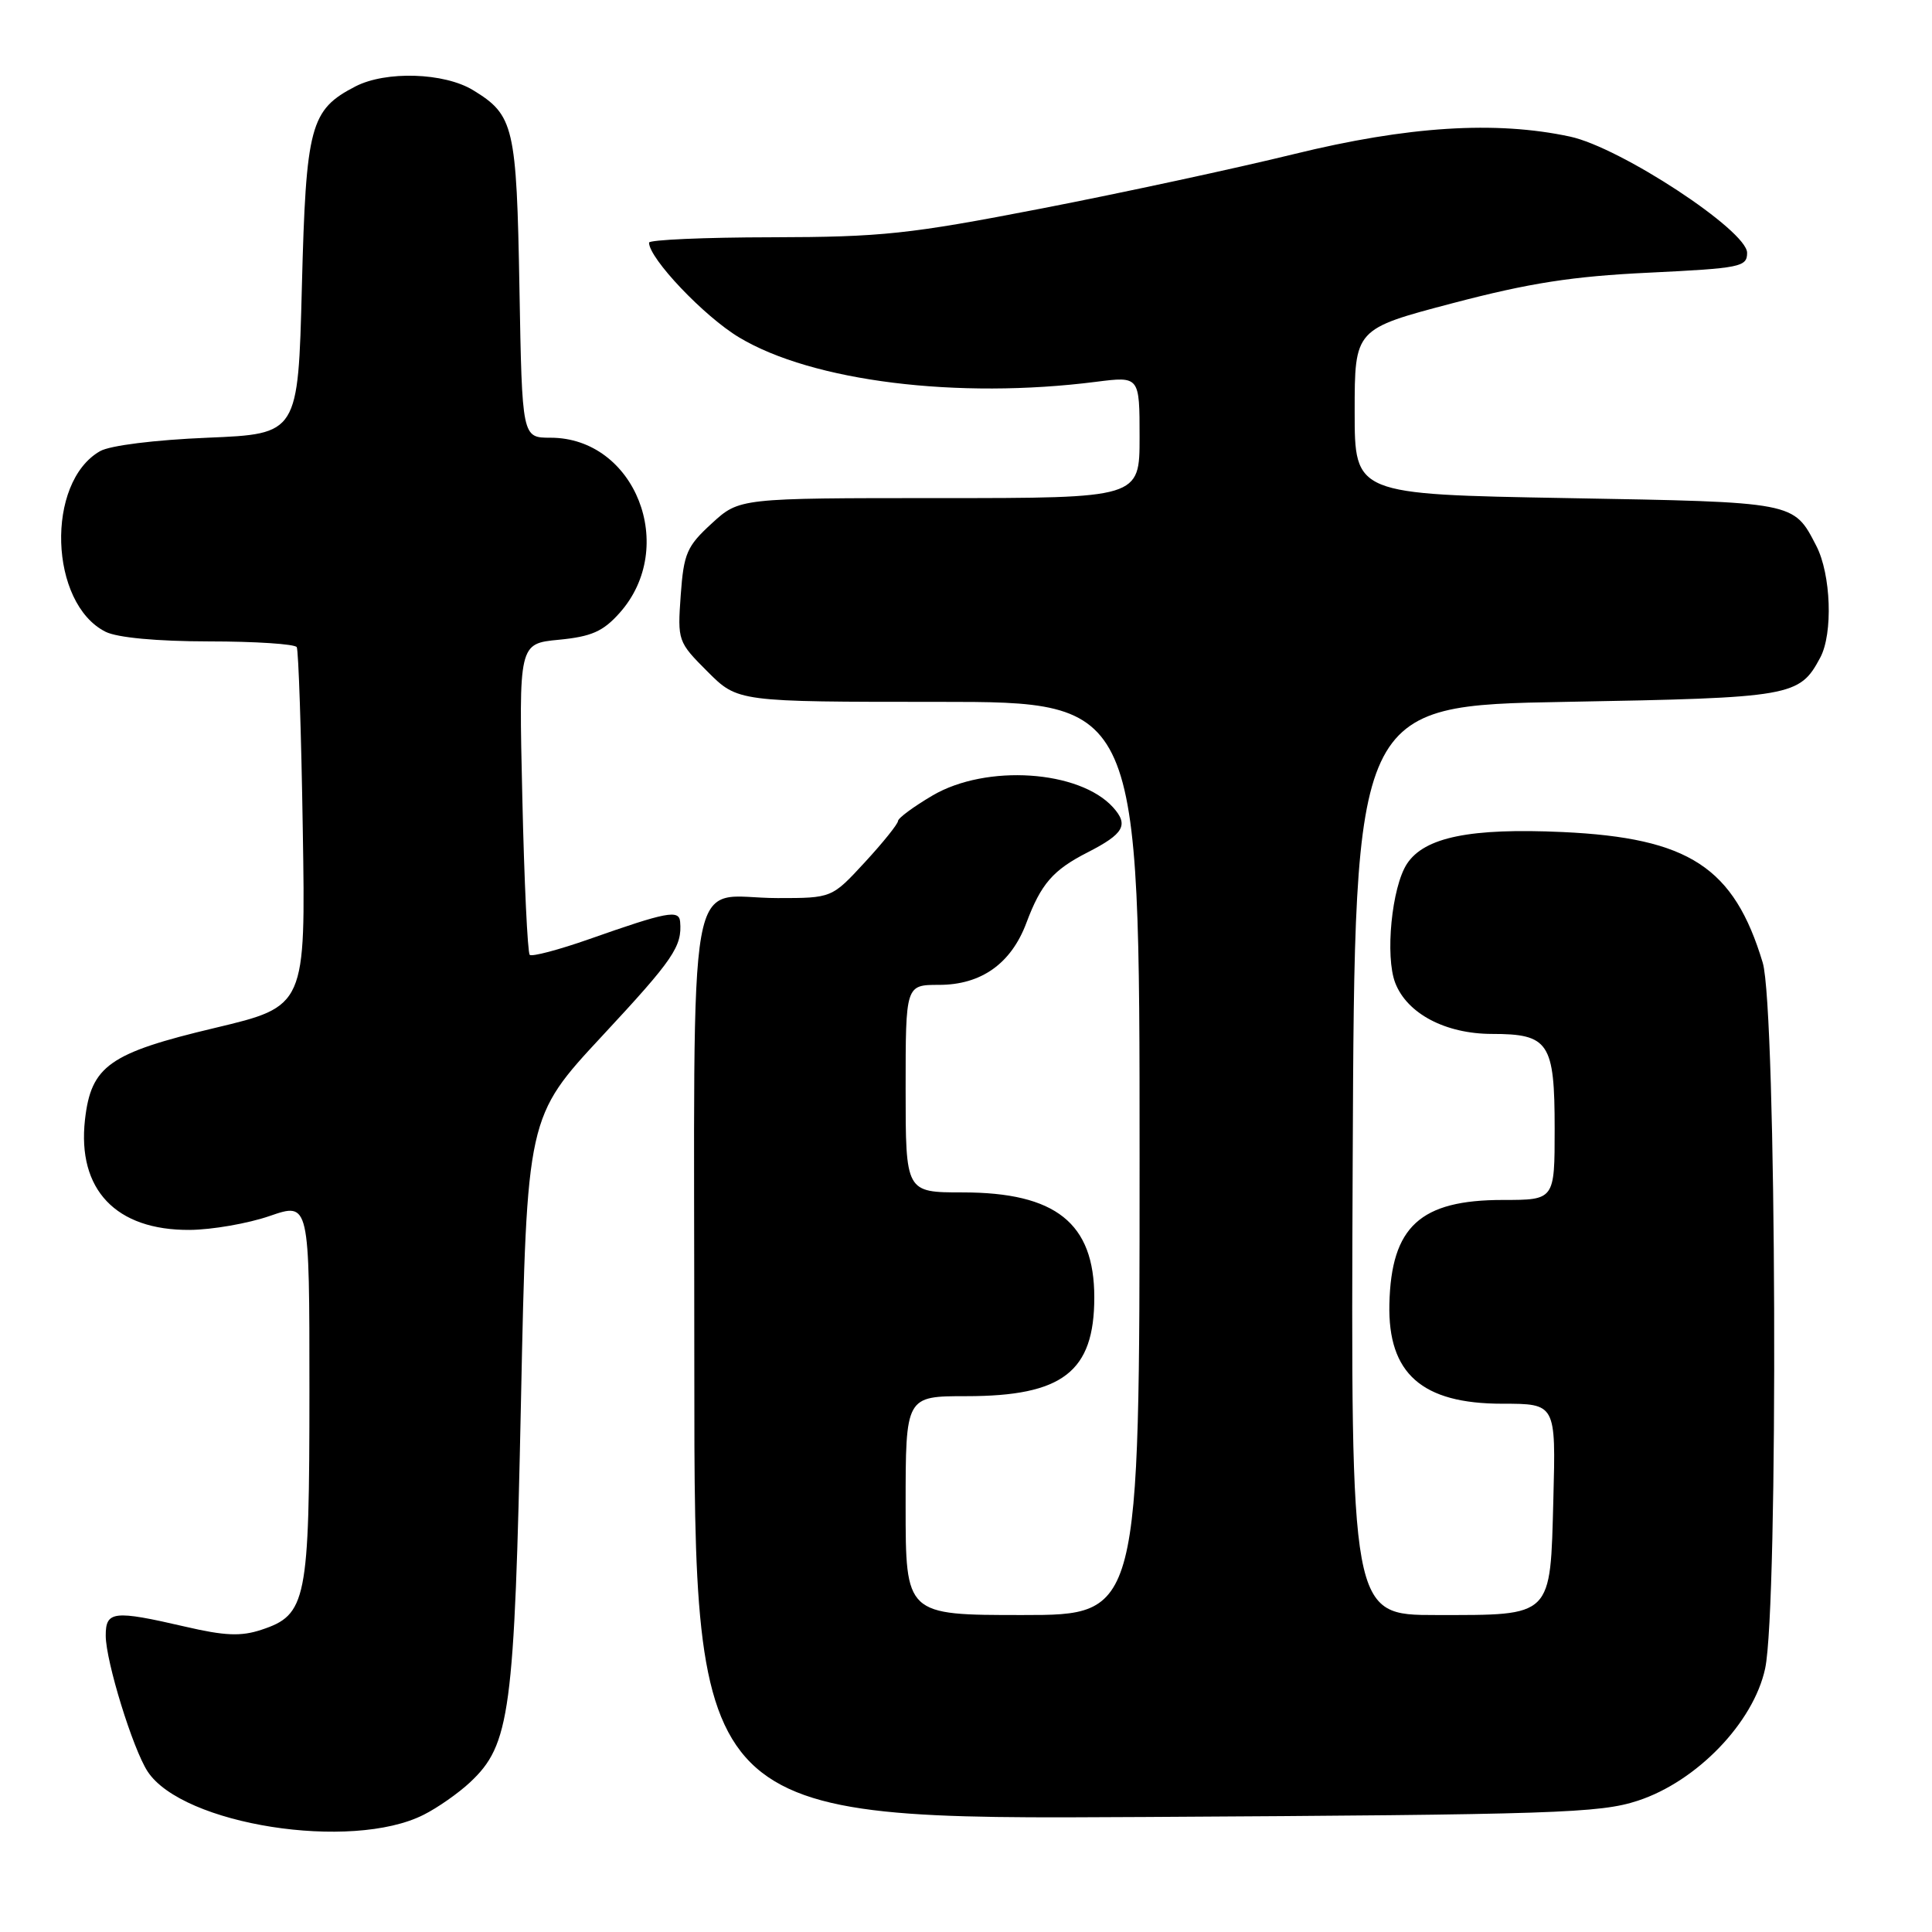<?xml version="1.0" encoding="UTF-8" standalone="no"?>
<!DOCTYPE svg PUBLIC "-//W3C//DTD SVG 1.1//EN" "http://www.w3.org/Graphics/SVG/1.1/DTD/svg11.dtd" >
<svg xmlns="http://www.w3.org/2000/svg" xmlns:xlink="http://www.w3.org/1999/xlink" version="1.1" viewBox="0 0 256 256">
 <g >
 <path fill="currentColor"
d=" M 56.13 240.47 C 57.99 239.54 60.75 237.60 62.27 236.18 C 67.60 231.19 68.17 227.00 69.03 185.75 C 69.82 147.99 69.82 147.99 79.81 137.25 C 89.27 127.08 90.40 125.41 90.12 122.13 C 89.98 120.51 88.35 120.82 78.10 124.43 C 74.03 125.86 70.47 126.80 70.19 126.52 C 69.91 126.24 69.46 116.85 69.21 105.64 C 68.74 85.28 68.74 85.28 74.06 84.77 C 78.37 84.35 79.90 83.68 82.09 81.23 C 89.88 72.51 84.17 58.00 72.94 58.00 C 69.18 58.00 69.18 58.00 68.83 38.25 C 68.45 16.73 68.11 15.26 62.69 11.95 C 58.85 9.61 51.13 9.37 47.10 11.45 C 41.10 14.55 40.55 16.63 40.00 38.00 C 39.50 57.50 39.50 57.50 27.50 58.00 C 20.50 58.29 14.57 59.03 13.26 59.78 C 6.02 63.91 6.52 79.98 14.00 83.72 C 15.55 84.49 20.77 84.98 27.69 84.99 C 33.85 84.99 39.08 85.34 39.32 85.75 C 39.55 86.16 39.92 97.04 40.12 109.92 C 40.50 133.34 40.50 133.34 28.50 136.20 C 14.47 139.53 12.07 141.23 11.26 148.37 C 10.22 157.62 15.35 163.03 25.12 162.97 C 28.08 162.95 32.86 162.12 35.75 161.12 C 41.00 159.31 41.00 159.31 41.00 184.20 C 41.00 212.15 40.63 213.98 34.62 215.96 C 31.93 216.85 29.78 216.76 24.54 215.54 C 15.03 213.34 14.00 213.46 14.01 216.75 C 14.03 220.17 17.60 231.73 19.56 234.73 C 24.19 241.80 46.55 245.31 56.13 240.47 Z  M 217.00 238.61 C 224.84 236.05 232.35 228.25 233.89 221.09 C 235.67 212.79 235.40 133.64 233.57 127.56 C 229.76 114.91 223.82 111.03 207.06 110.25 C 194.83 109.69 188.75 110.93 186.43 114.46 C 184.41 117.55 183.51 126.72 184.88 130.25 C 186.46 134.32 191.54 136.99 197.68 137.00 C 205.24 137.00 206.00 138.15 206.00 149.57 C 206.00 159.00 206.00 159.00 199.15 159.00 C 188.18 159.00 184.34 162.52 184.10 172.80 C 183.89 182.00 188.41 186.00 199.05 186.00 C 206.16 186.00 206.16 186.00 205.83 198.58 C 205.41 214.41 205.83 214.00 190.30 214.00 C 178.98 214.00 178.98 214.00 179.24 153.75 C 179.50 93.50 179.50 93.50 207.50 93.00 C 237.49 92.46 238.43 92.30 241.19 87.14 C 242.90 83.95 242.62 76.10 240.67 72.33 C 237.64 66.47 238.03 66.54 207.60 66.00 C 179.50 65.50 179.50 65.50 179.50 54.55 C 179.50 43.59 179.50 43.59 192.50 40.17 C 202.67 37.50 208.33 36.61 218.50 36.13 C 230.62 35.54 231.50 35.37 231.50 33.50 C 231.50 30.55 214.71 19.53 208.04 18.10 C 198.16 15.98 186.54 16.72 171.45 20.42 C 163.78 22.30 148.72 25.55 138.00 27.63 C 120.45 31.03 116.88 31.41 102.25 31.44 C 93.31 31.45 86.00 31.78 86.00 32.15 C 86.00 34.24 93.31 41.94 97.94 44.71 C 107.64 50.54 126.91 52.93 145.25 50.59 C 151.00 49.86 151.00 49.86 151.00 57.93 C 151.00 66.00 151.00 66.00 124.49 66.00 C 97.97 66.00 97.97 66.00 94.31 69.36 C 91.01 72.38 90.60 73.32 90.20 78.85 C 89.77 84.91 89.81 85.05 93.76 89.00 C 97.76 93.00 97.76 93.00 124.38 93.00 C 151.00 93.00 151.00 93.00 151.00 153.50 C 151.00 214.00 151.00 214.00 135.50 214.00 C 120.00 214.00 120.00 214.00 120.00 199.50 C 120.00 185.00 120.00 185.00 128.05 185.00 C 140.81 185.00 145.00 181.77 145.00 171.91 C 145.00 162.07 139.90 158.00 127.55 158.00 C 120.00 158.00 120.00 158.00 120.00 144.25 C 120.00 130.50 120.00 130.50 124.43 130.50 C 130.01 130.50 133.98 127.69 136.00 122.29 C 137.94 117.11 139.53 115.28 144.12 112.94 C 148.93 110.48 149.59 109.31 147.48 106.97 C 143.02 102.05 130.69 101.23 123.58 105.40 C 121.06 106.88 119.00 108.40 118.99 108.79 C 118.98 109.18 117.01 111.64 114.60 114.25 C 110.22 119.00 110.22 119.00 103.04 119.00 C 90.76 119.00 92.00 112.00 92.00 181.09 C 92.00 241.11 92.00 241.11 151.75 240.76 C 206.02 240.45 212.00 240.25 217.00 238.61 Z "/>
</g>
</svg>
